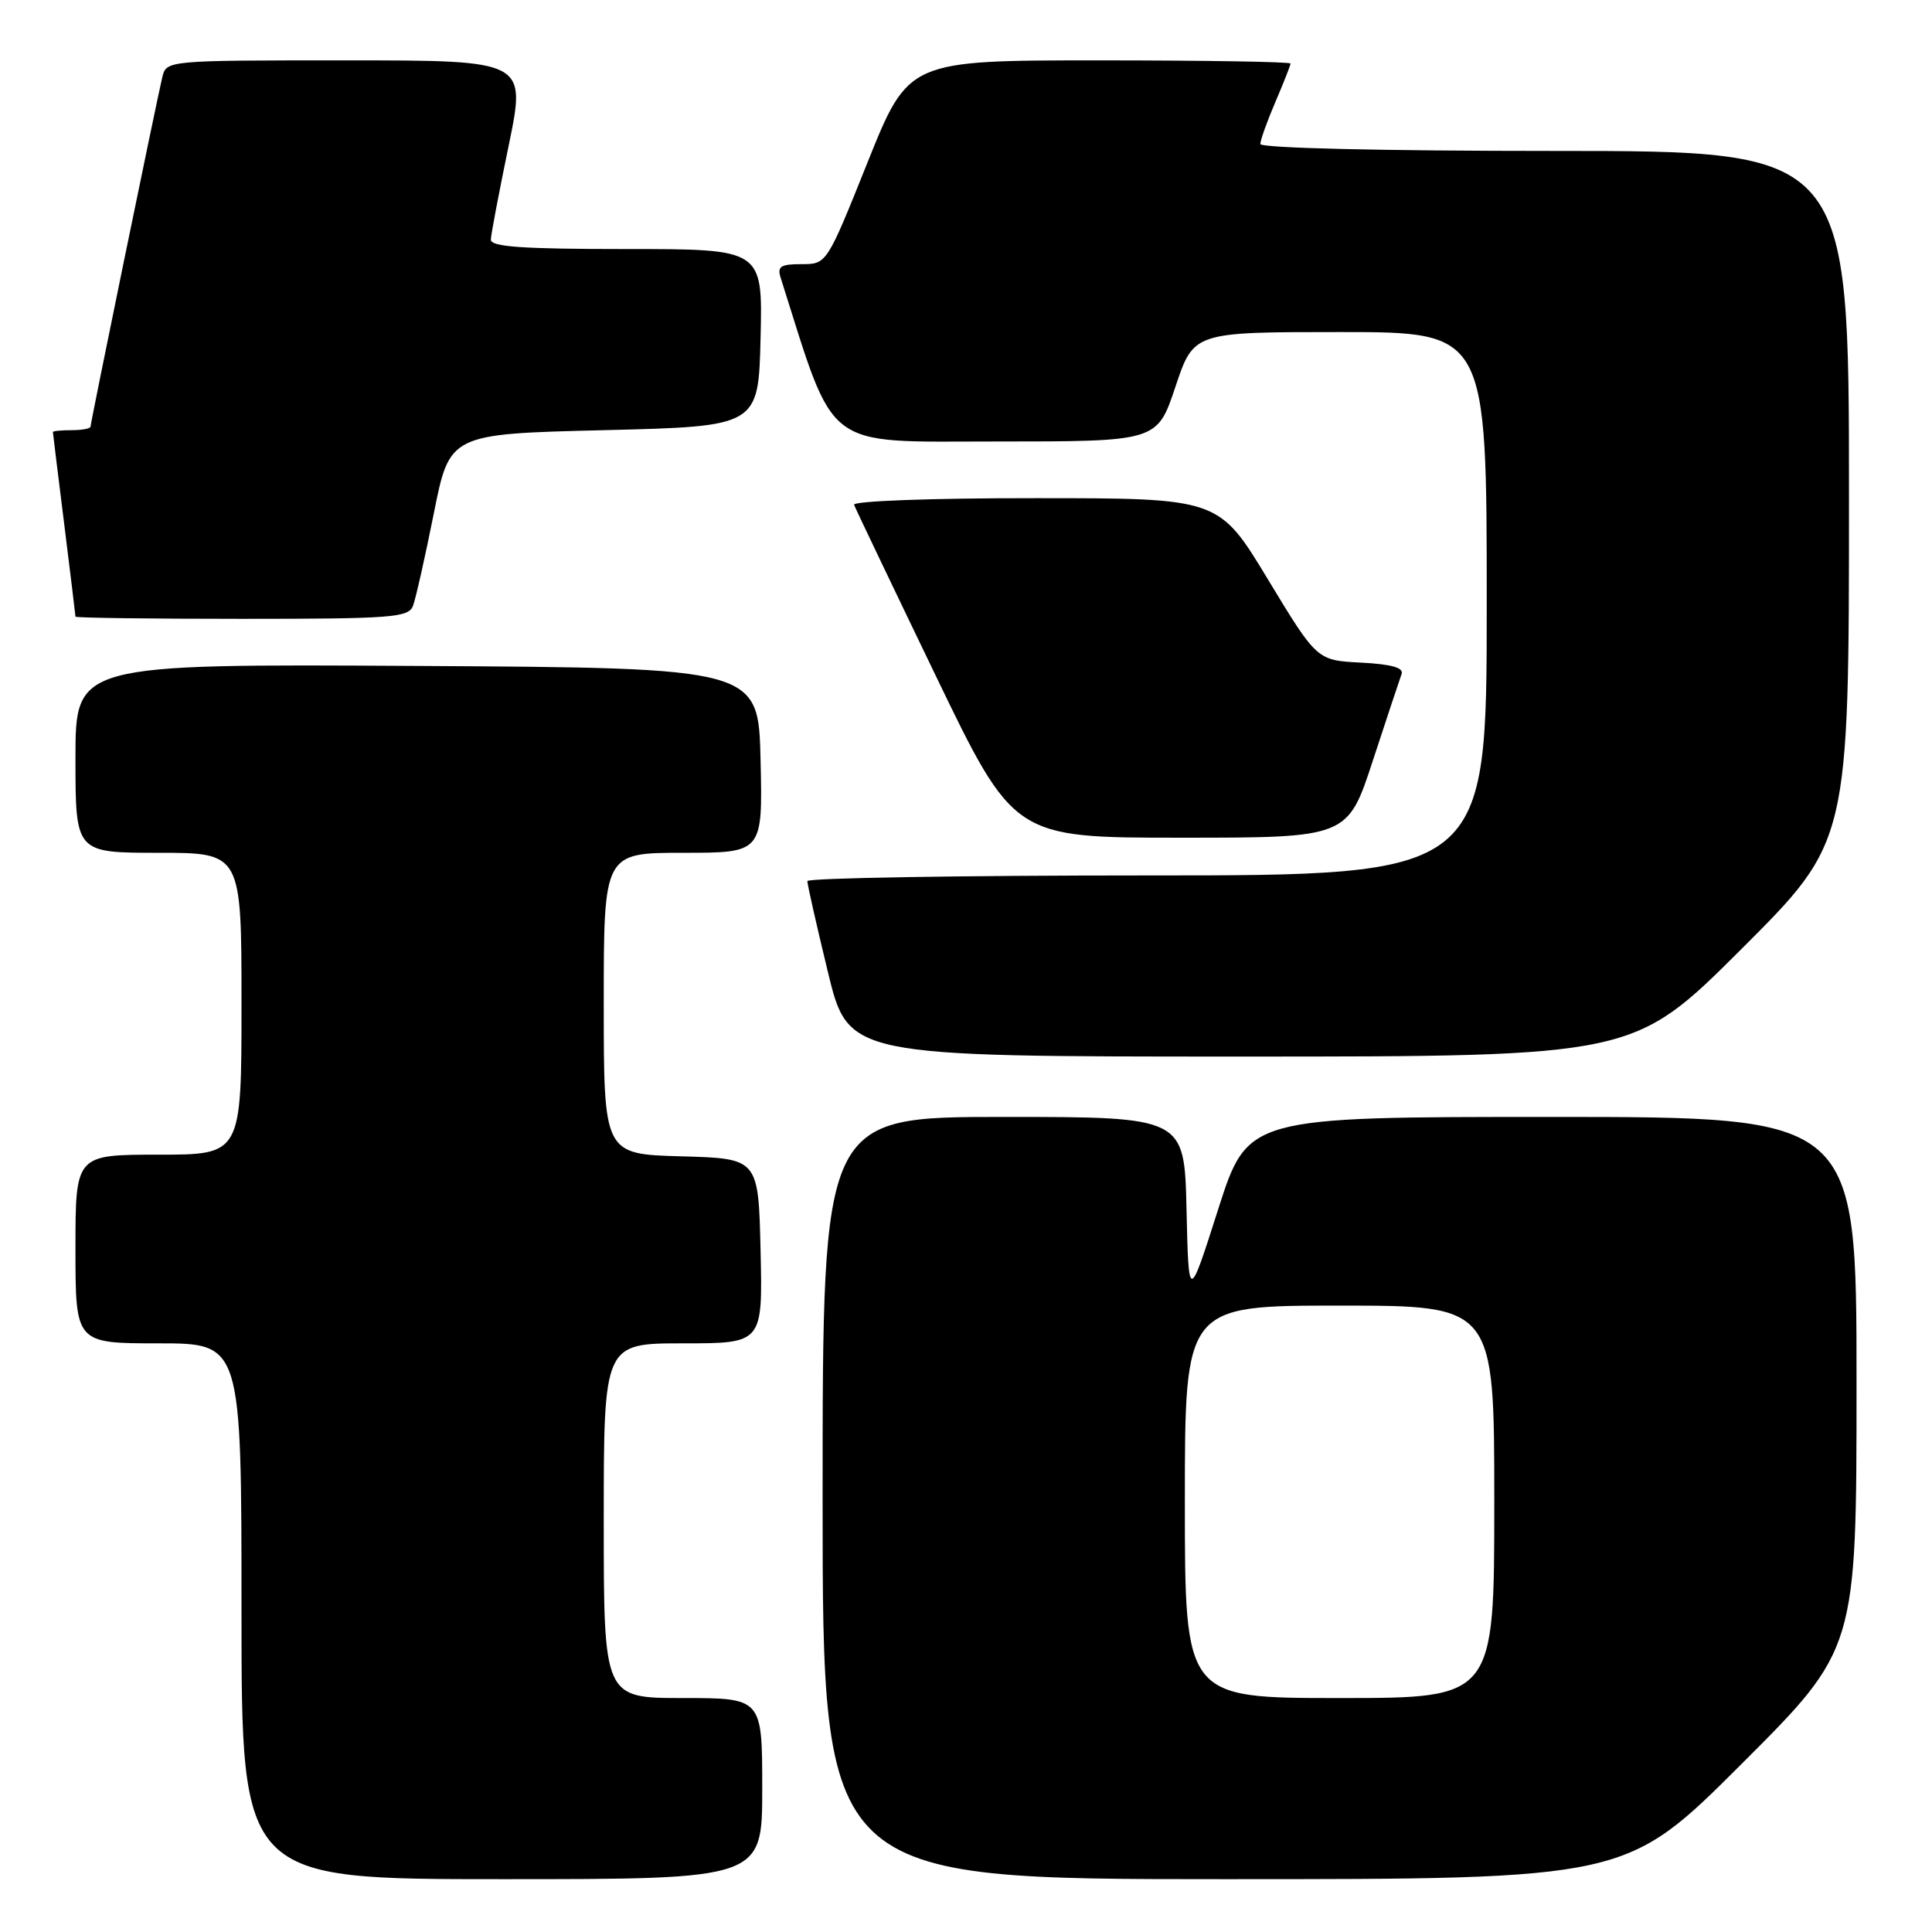 <?xml version="1.0" encoding="UTF-8" standalone="no"?>
<!DOCTYPE svg PUBLIC "-//W3C//DTD SVG 1.1//EN" "http://www.w3.org/Graphics/SVG/1.1/DTD/svg11.dtd" >
<svg xmlns="http://www.w3.org/2000/svg" xmlns:xlink="http://www.w3.org/1999/xlink" version="1.1" viewBox="0 0 256 256">
 <g >
 <path fill="currentColor"
d=" M 101.00 237.00 C 101.00 225.00 101.00 225.00 90.50 225.00 C 80.00 225.00 80.00 225.00 80.00 201.50 C 80.00 178.00 80.00 178.00 90.53 178.00 C 101.06 178.00 101.06 178.00 100.78 165.75 C 100.50 153.50 100.50 153.50 90.25 153.22 C 80.00 152.93 80.00 152.93 80.00 132.97 C 80.00 113.00 80.00 113.00 90.53 113.00 C 101.06 113.00 101.06 113.00 100.78 100.75 C 100.50 88.50 100.50 88.50 55.25 88.24 C 10.00 87.98 10.00 87.98 10.00 100.49 C 10.00 113.00 10.00 113.00 21.00 113.00 C 32.00 113.00 32.00 113.00 32.00 133.00 C 32.00 153.00 32.00 153.00 21.00 153.00 C 10.00 153.00 10.00 153.00 10.00 165.50 C 10.00 178.00 10.00 178.00 21.00 178.00 C 32.00 178.00 32.00 178.00 32.00 213.50 C 32.00 249.00 32.00 249.00 66.50 249.00 C 101.00 249.00 101.00 249.00 101.00 237.00 Z  M 230.74 233.76 C 246.00 218.52 246.00 218.52 246.00 183.26 C 246.00 148.00 246.00 148.00 205.66 148.00 C 165.33 148.00 165.33 148.00 161.41 160.25 C 157.50 172.50 157.50 172.50 157.22 160.25 C 156.94 148.00 156.94 148.00 132.97 148.00 C 109.00 148.00 109.00 148.00 109.00 198.50 C 109.00 249.00 109.00 249.00 162.24 249.00 C 215.48 249.00 215.48 249.00 230.74 233.76 Z  M 230.74 125.76 C 245.00 111.53 245.00 111.53 245.00 65.76 C 245.00 20.00 245.00 20.00 206.00 20.00 C 183.02 20.00 167.00 19.62 167.00 19.08 C 167.00 18.58 167.90 16.07 169.00 13.50 C 170.10 10.93 171.00 8.65 171.00 8.42 C 171.00 8.19 159.61 8.00 145.69 8.00 C 120.38 8.00 120.38 8.00 114.96 21.50 C 109.55 35.00 109.55 35.00 106.21 35.00 C 103.44 35.00 102.96 35.31 103.44 36.80 C 110.79 59.98 108.84 58.50 132.01 58.50 C 153.33 58.50 153.33 58.50 155.75 51.25 C 158.17 44.00 158.17 44.00 177.58 44.00 C 197.00 44.00 197.00 44.00 197.00 80.00 C 197.00 116.00 197.00 116.00 152.00 116.00 C 127.25 116.00 106.99 116.34 106.98 116.75 C 106.97 117.16 108.19 122.56 109.69 128.75 C 112.41 140.00 112.41 140.00 164.44 140.00 C 216.47 140.00 216.47 140.00 230.74 125.76 Z  M 181.92 100.75 C 183.77 95.11 185.48 89.96 185.72 89.30 C 186.03 88.48 184.36 88.01 180.34 87.80 C 174.50 87.50 174.50 87.50 168.00 76.76 C 161.50 66.01 161.50 66.01 137.17 66.01 C 123.36 66.00 112.98 66.39 113.17 66.89 C 113.35 67.38 118.19 77.51 123.92 89.39 C 134.34 111.00 134.34 111.00 156.46 111.00 C 178.57 111.00 178.57 111.00 181.92 100.75 Z  M 54.72 80.29 C 55.08 79.35 56.32 73.84 57.48 68.04 C 59.58 57.50 59.58 57.50 80.04 57.00 C 100.50 56.50 100.50 56.50 100.78 44.75 C 101.06 33.00 101.06 33.00 83.03 33.00 C 69.25 33.00 65.01 32.71 65.04 31.75 C 65.06 31.06 66.13 25.44 67.41 19.25 C 69.73 8.00 69.73 8.00 45.88 8.00 C 22.04 8.00 22.04 8.00 21.50 10.25 C 20.69 13.68 12.00 55.98 12.00 56.52 C 12.00 56.79 10.88 57.00 9.50 57.00 C 8.12 57.00 7.00 57.11 7.01 57.25 C 7.01 57.39 7.69 62.88 8.51 69.46 C 9.33 76.04 10.00 81.55 10.00 81.71 C 10.00 81.87 19.91 82.00 32.03 82.00 C 51.88 82.00 54.13 81.83 54.72 80.29 Z  M 157.00 199.00 C 157.00 173.00 157.00 173.00 177.50 173.00 C 198.00 173.00 198.00 173.00 198.00 199.00 C 198.00 225.00 198.00 225.00 177.50 225.00 C 157.00 225.00 157.00 225.00 157.00 199.00 Z "/>
</g>
</svg>